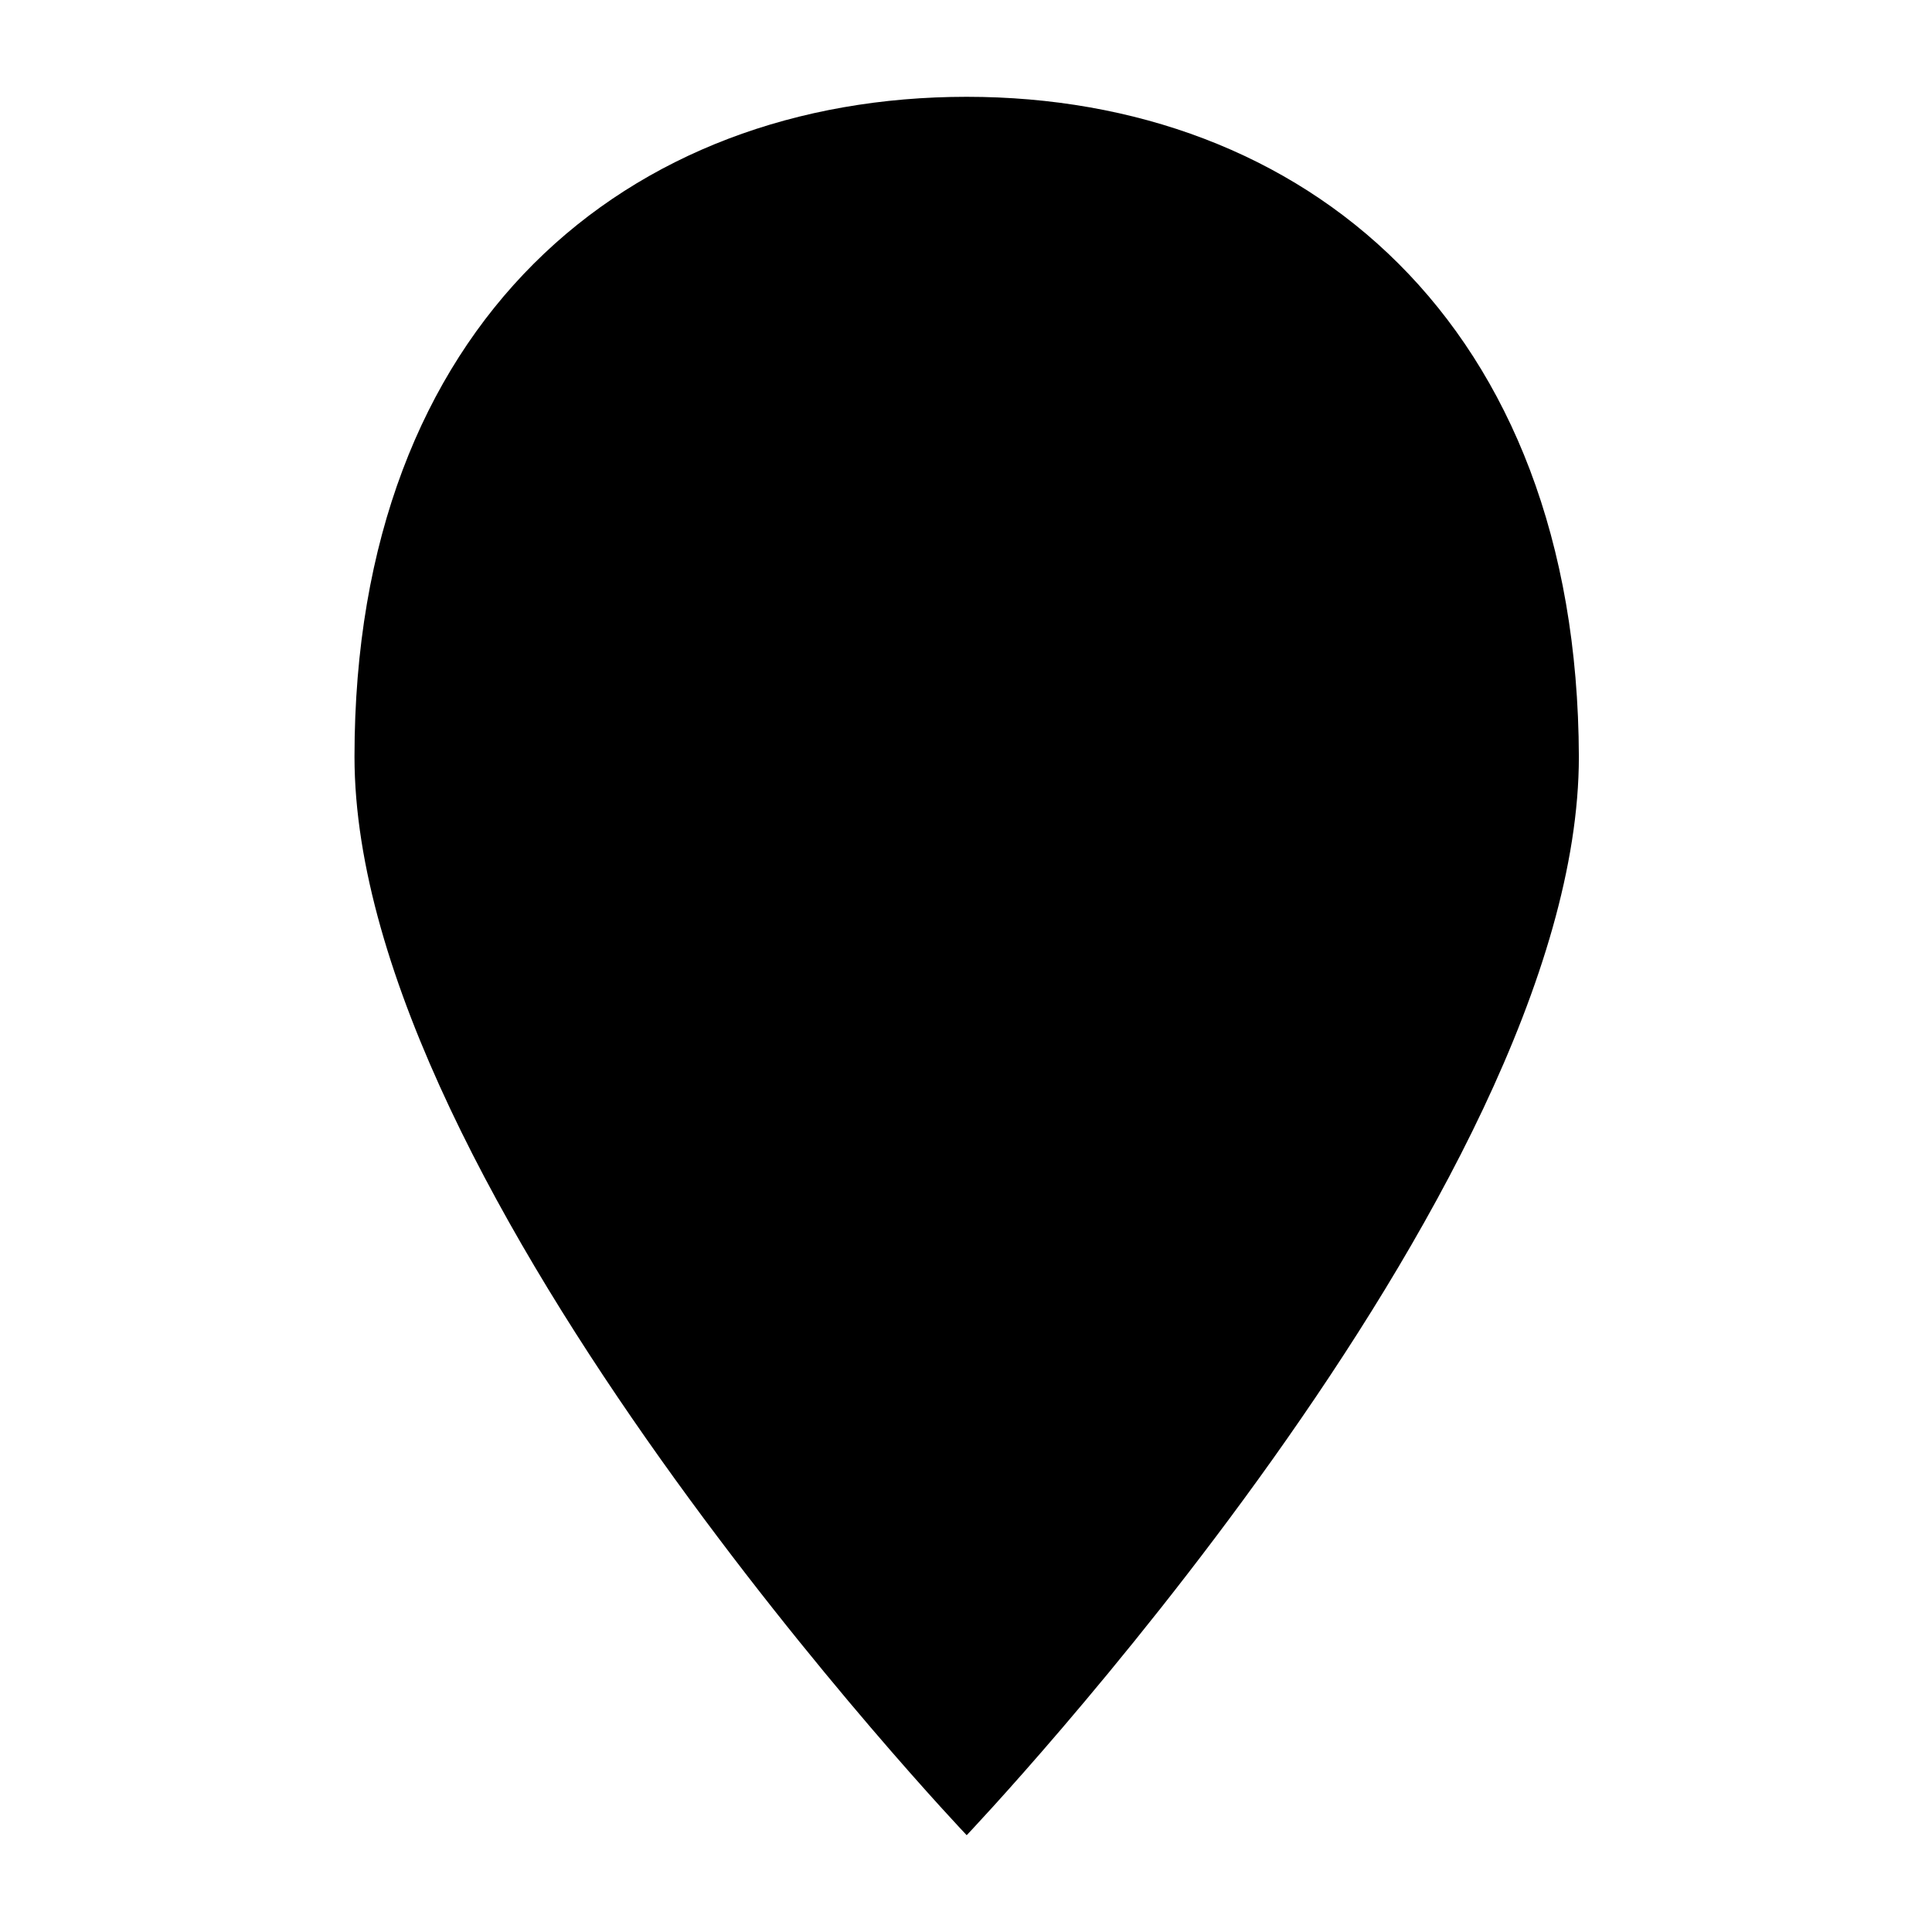 <svg xmlns="http://www.w3.org/2000/svg" width="24" height="24" viewBox="0 0 141.7 141.7"><path d="m70.9 7.1c-24.8 0-44.9 16.5-44.9 48.4s44.9 79.1 44.9 79.1 44.9-47.2 44.9-79.1c-.1-31.9-20.2-48.4-44.9-48.4z"/></svg>